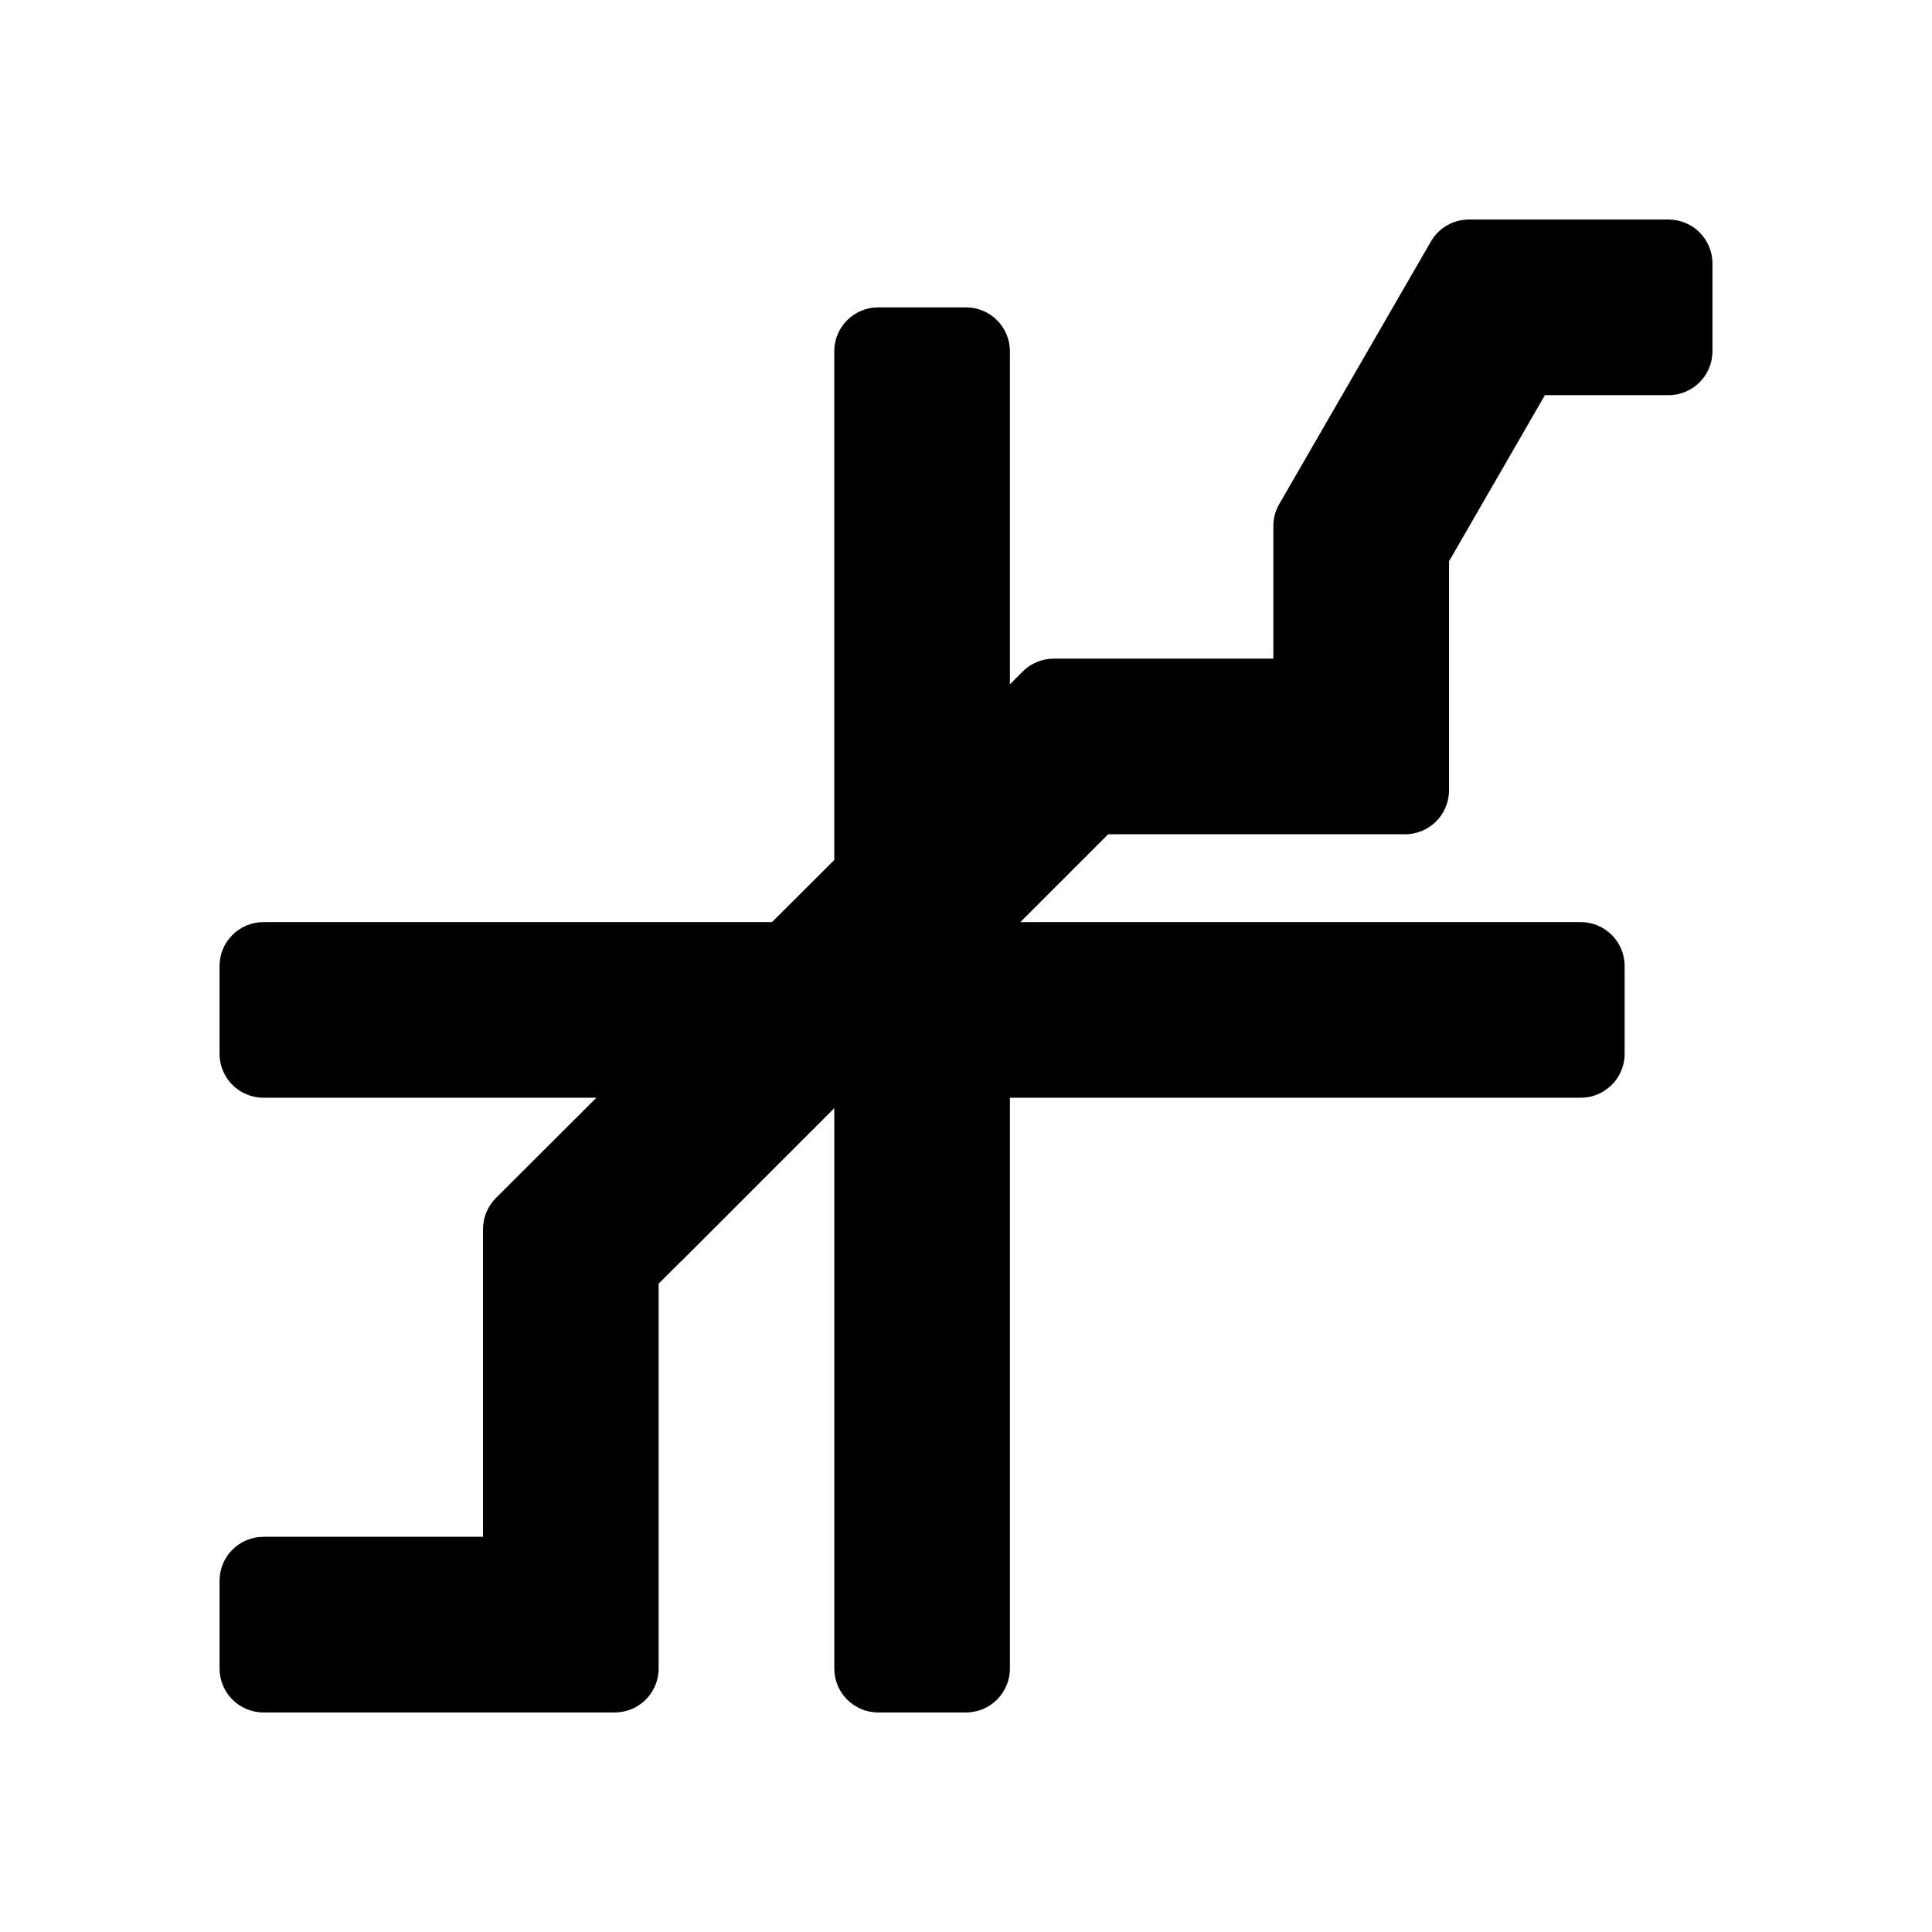 <svg viewBox="0 0 22 22" xmlns="http://www.w3.org/2000/svg">
  <defs>
    <style type="text/css" id="current-color-scheme">.ColorScheme-Highlight { color:#000000; }</style>
  </defs><path class="ColorScheme-Highlight" fill="currentColor" d="m19.5 3v1c0 .276-.224.5-.5.5h-1.408l-1.092 1.892v2.608c0 .276-.224.5-.5.5h-3.381l-1 1h6.381c.276 0 .5.224.5.5v1c0 .276-.224.5-.5.5h-6.5v6.5c0 .276-.224.5-.5.5h-1c-.276 0-.5-.224-.5-.5v-6.381l-1.734 1.735c-.009.008-.018.017-.028.025l-.238.238v4.383c0 .276-.224.5-.5.5h-4c-.276 0-.5-.224-.5-.5v-1c0-.276.224-.5.5-.5h2.5v-3.504c0-.133.053-.26.147-.354l.999-.997.145-.145h-3.791c-.276 0-.5-.224-.5-.5v-1c0-.276.224-.5.5-.5h5.791l.709-.707v-5.793c0-.276.224-.5.5-.5h1c.276 0 .5.224.5.5v3.793l.146-.147c.094-.093.221-.146.354-.146h2.5v-1.51c0-.088.023-.174.067-.25l1.727-2.99c.089-.155.254-.25.433-.25h2.273c.276 0 .5.224.5.5z"/></svg>